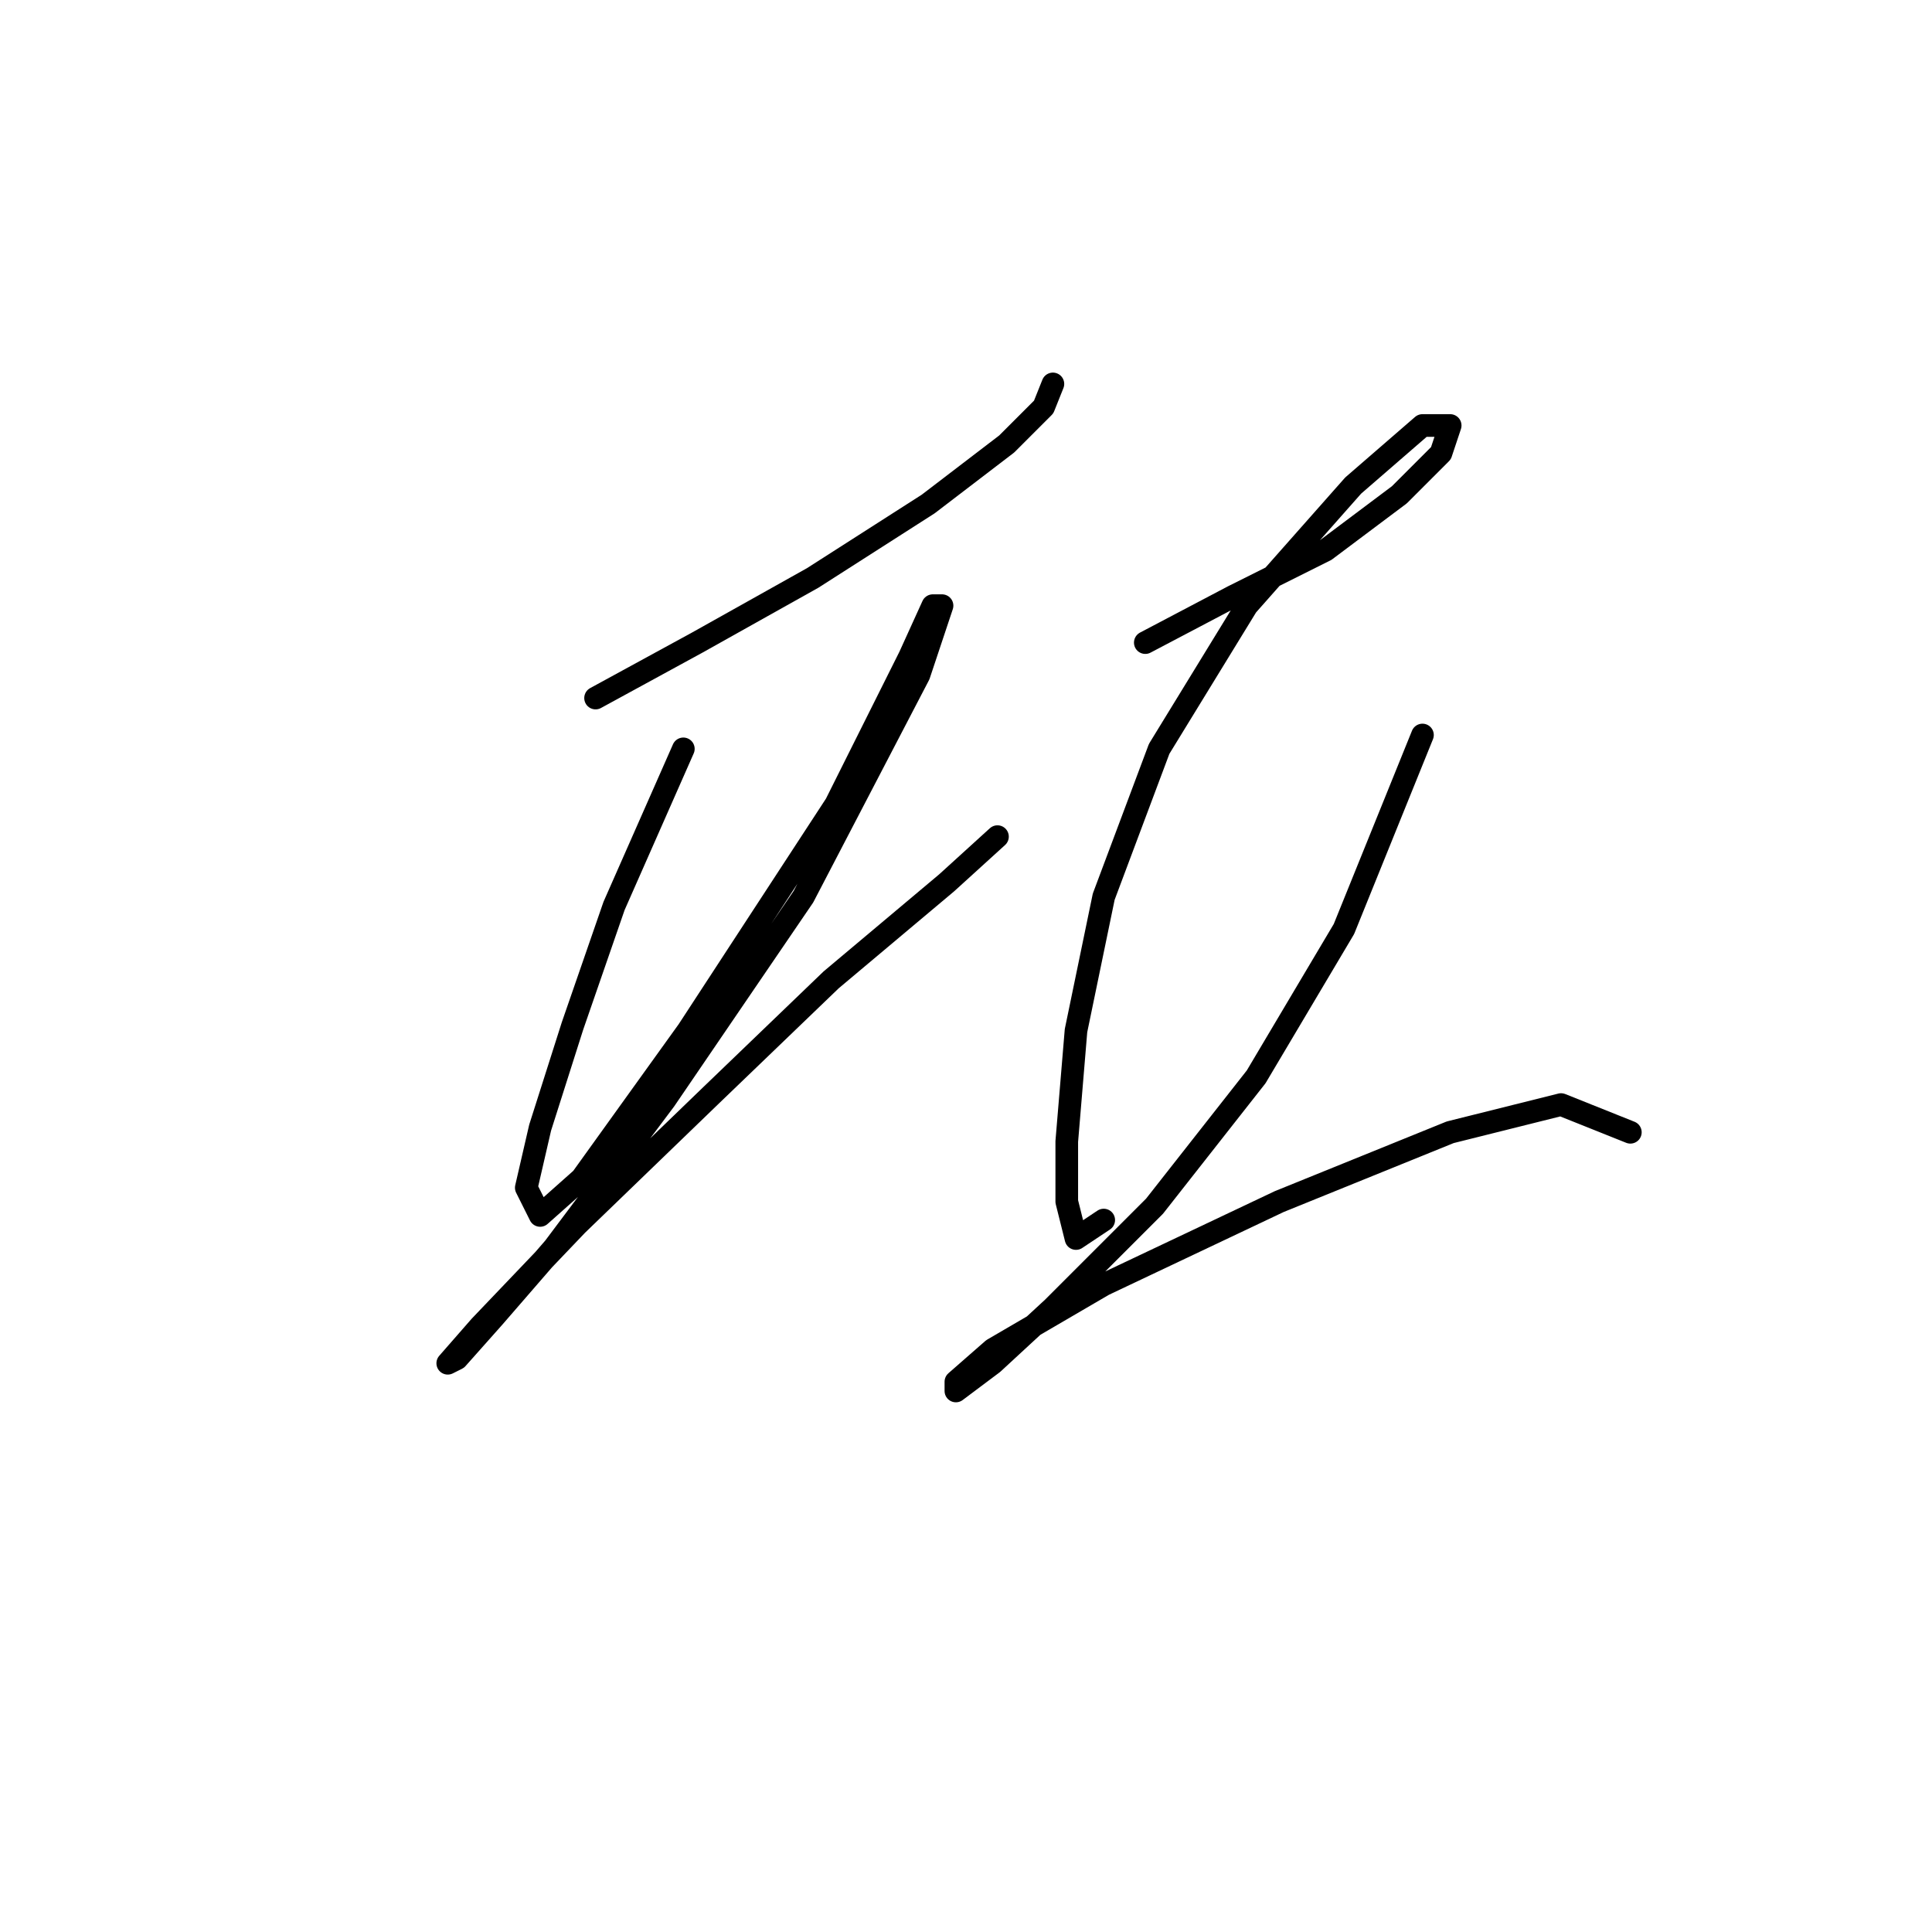 <?xml version="1.0" standalone="no"?>
    <svg width="256" height="256" xmlns="http://www.w3.org/2000/svg" version="1.1">
    <polyline stroke="black" stroke-width="3" stroke-linecap="round" fill="transparent" stroke-linejoin="round" points="78.916 92.495 92.383 85.149 107.686 76.58 122.988 66.786 133.394 58.829 138.291 53.932 139.515 50.871 139.515 50.871 " />
        <polyline stroke="black" stroke-width="3" stroke-linecap="round" fill="transparent" stroke-linejoin="round" points="90.546 99.228 81.365 120.04 75.856 135.955 71.571 149.421 69.735 157.379 71.571 161.052 77.08 156.155 91.159 136.567 110.746 106.573 120.54 86.986 123.6 80.253 124.825 80.253 121.764 89.434 106.461 118.816 88.098 145.749 73.407 165.336 65.45 174.518 60.553 180.027 59.329 180.639 63.613 175.742 76.468 162.276 94.219 145.137 110.134 129.834 125.437 116.979 132.17 110.858 132.17 110.858 " />
        <polyline stroke="black" stroke-width="3" stroke-linecap="round" fill="transparent" stroke-linejoin="round" points="151.758 85.149 163.388 79.028 175.63 72.907 185.424 65.562 190.933 60.053 192.157 56.38 188.484 56.38 179.303 64.338 165.224 80.253 153.594 99.228 146.249 118.816 142.576 136.567 141.352 151.258 141.352 159.215 142.576 164.112 146.249 161.664 146.249 161.664 " />
        <polyline stroke="black" stroke-width="3" stroke-linecap="round" fill="transparent" stroke-linejoin="round" points="188.484 97.392 178.079 123.1 166.448 142.688 152.982 159.827 139.515 173.294 131.558 180.639 126.661 184.312 126.661 183.088 131.558 178.803 146.249 170.233 169.509 159.215 192.157 150.033 206.848 146.361 216.03 150.033 216.03 150.033 " />
        </svg>